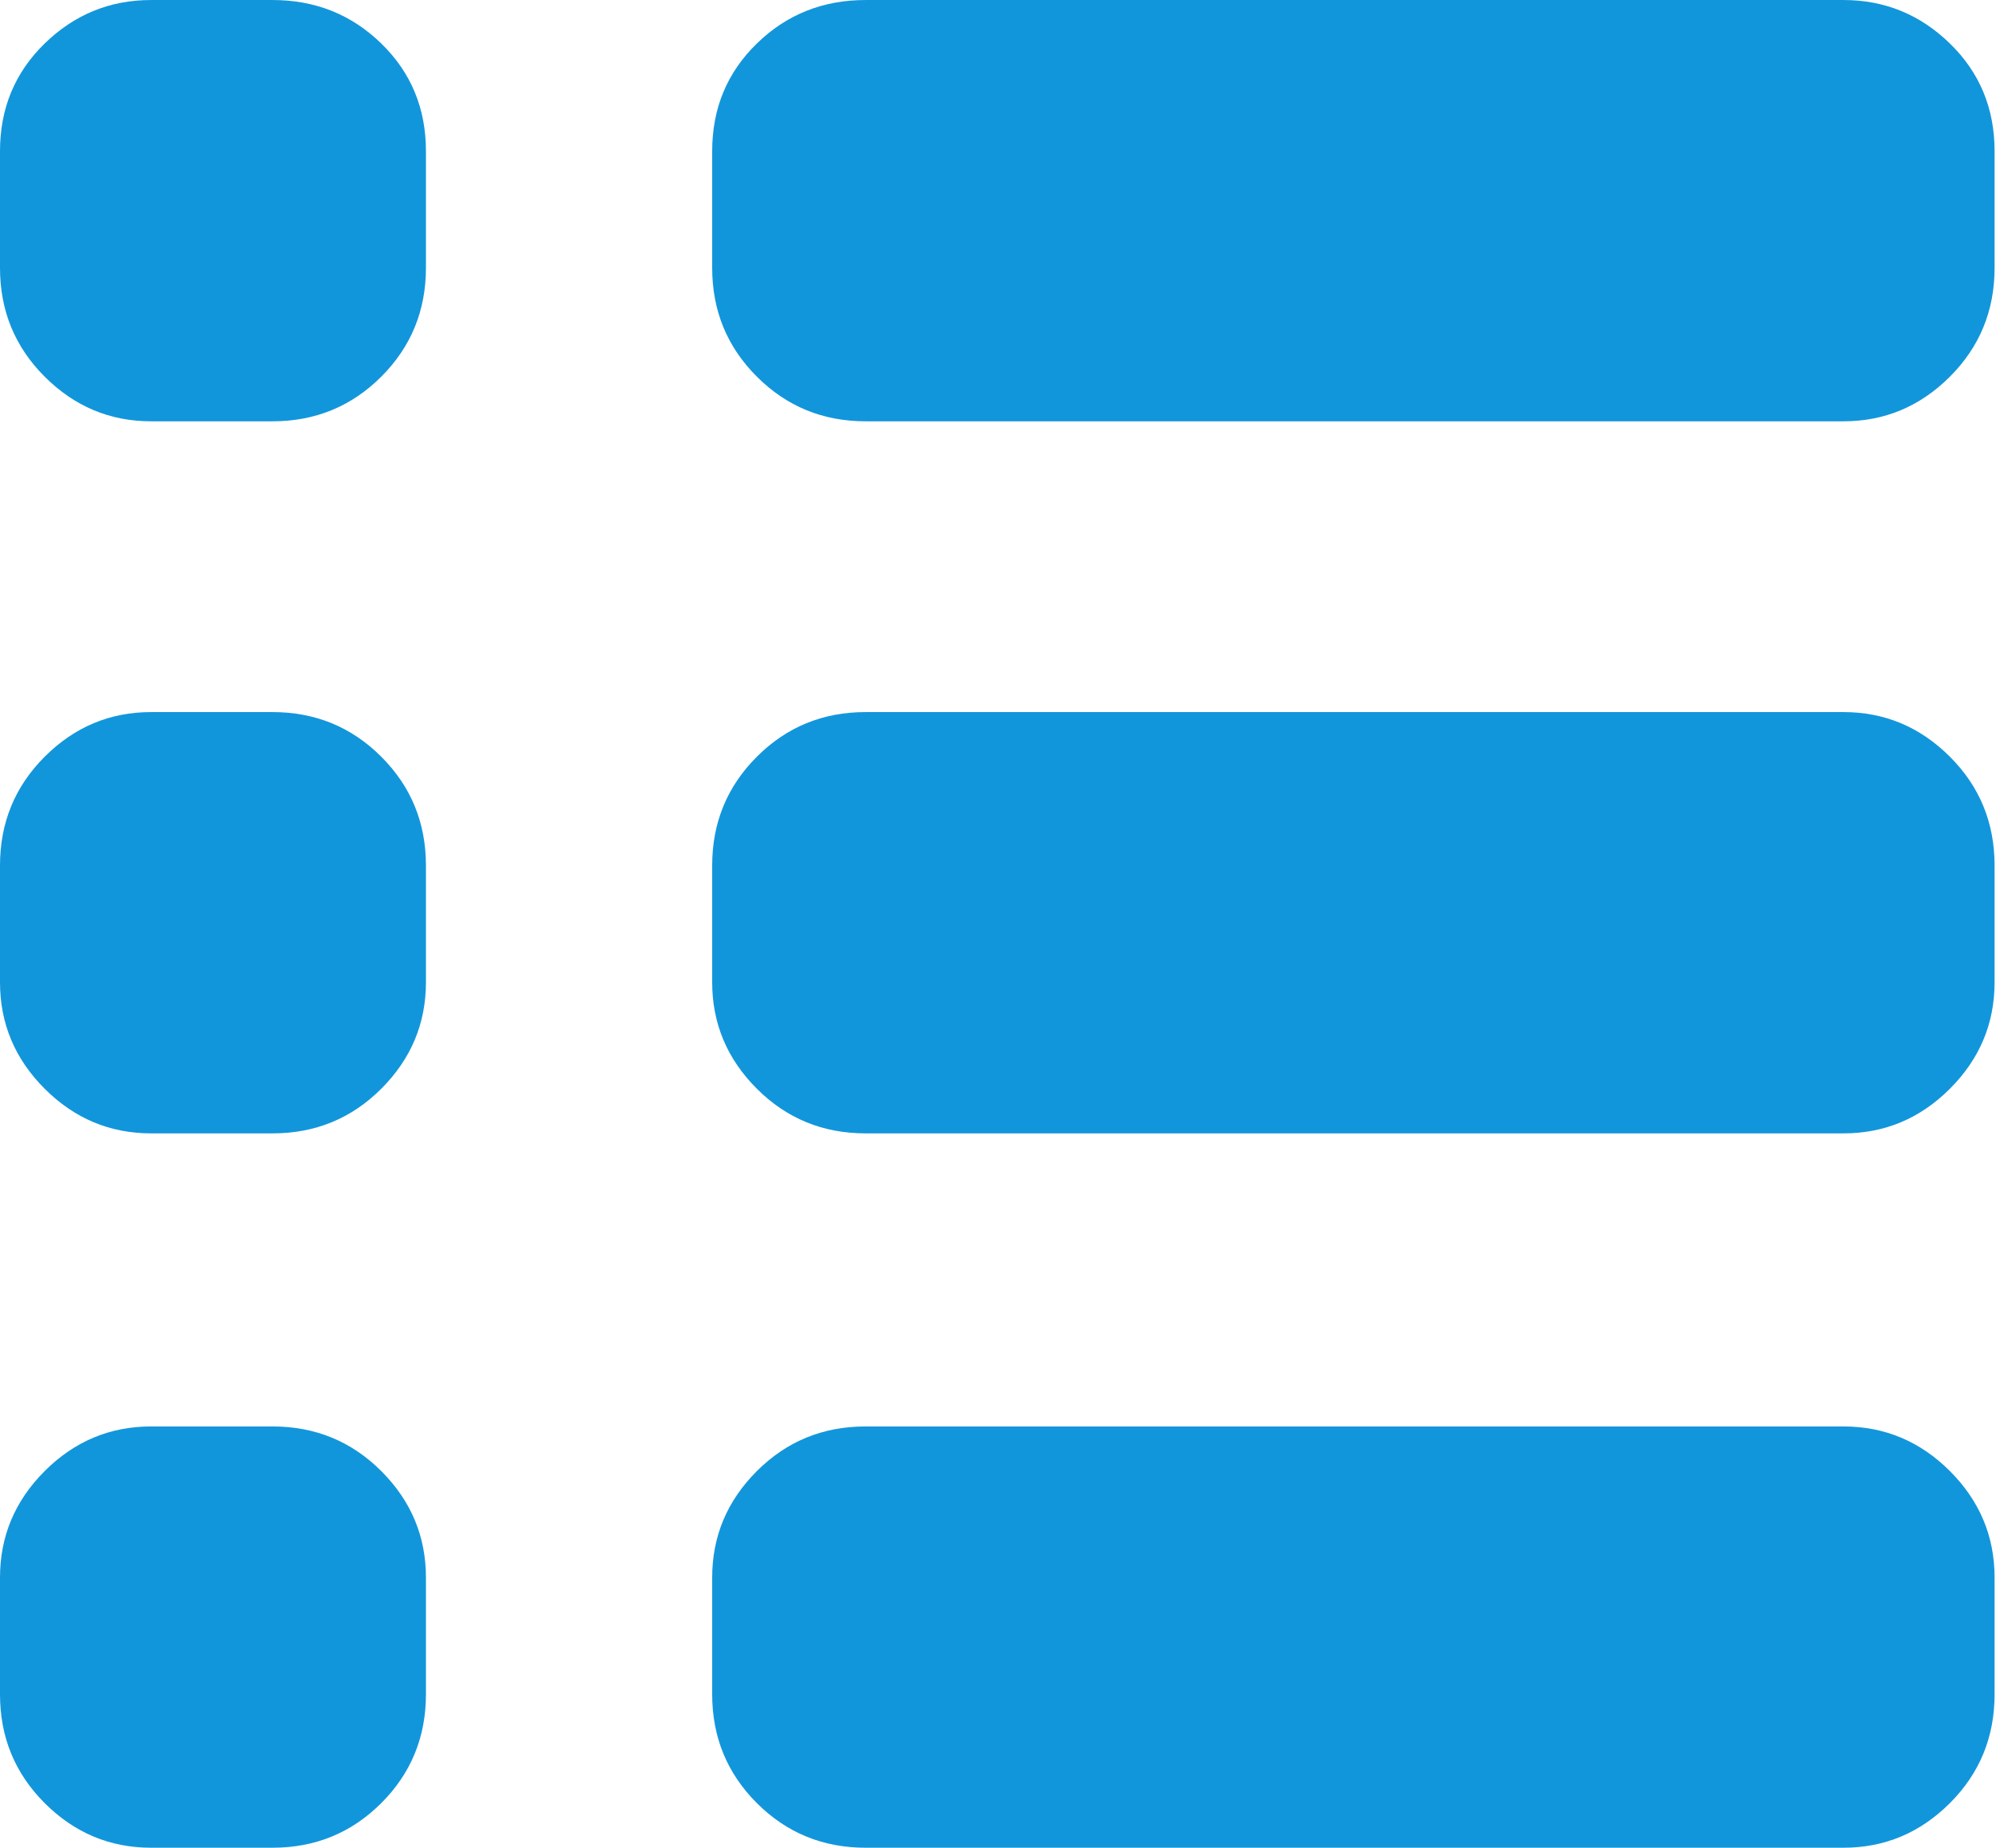 <?xml version="1.0" standalone="no"?><!DOCTYPE svg PUBLIC "-//W3C//DTD SVG 1.1//EN" "http://www.w3.org/Graphics/SVG/1.1/DTD/svg11.dtd"><svg t="1494038805792" class="icon" style="" viewBox="0 0 1106 1024" version="1.1" xmlns="http://www.w3.org/2000/svg" p-id="7397" xmlns:xlink="http://www.w3.org/1999/xlink" width="17.281" height="16"><defs><style type="text/css"></style></defs><path d="M150.998 0c23.688 0 43.776 8.036 60.276 24.111 16.495 16.07 24.741 35.953 24.741 59.635l0 64.717c0 23.682-8.247 43.776-24.741 60.27-16.499 16.495-36.588 24.748-60.276 24.748l-67.252 0c-22.841 0-42.505-8.253-59.004-24.748C8.247 192.239 0 172.144 0 148.462l0-64.717c0-23.682 8.247-43.564 24.741-59.635 16.499-16.077 36.163-24.111 59.004-24.111L150.998 0 150.998 0zM1021.466 0c22.841 0 42.505 8.036 59 24.111 16.499 16.07 24.748 35.953 24.748 59.635l0 64.717c0 23.682-8.247 43.776-24.748 60.27-16.493 16.495-36.159 24.748-59 24.748L479.642 233.479c-23.682 0-43.775-8.253-60.27-24.748-16.493-16.493-24.746-36.588-24.746-60.27l0-64.717c0-23.682 8.253-43.564 24.746-59.635 16.495-16.077 36.588-24.111 60.27-24.111L1021.466 0 1021.466 0zM150.998 394.624c23.688 0 43.776 8.253 60.276 24.748 16.495 16.493 24.741 36.588 24.741 60.27l0 64.717c0 22.841-8.247 42.503-24.741 59.006-16.499 16.493-36.588 24.74-60.276 24.74l-67.252 0c-22.841 0-42.505-8.245-59.004-24.74C8.247 586.863 0 567.201 0 544.358L0 479.642c0-23.682 8.247-43.776 24.741-60.27 16.499-16.495 36.163-24.748 59.004-24.748L150.998 394.624 150.998 394.624zM1021.466 394.624c22.841 0 42.505 8.253 59 24.748 16.499 16.493 24.748 36.588 24.748 60.27l0 64.717c0 22.841-8.247 42.503-24.748 59.006-16.493 16.493-36.159 24.74-59 24.74L479.642 628.104c-23.682 0-43.775-8.245-60.27-24.74C402.879 586.863 394.626 567.201 394.626 544.358L394.626 479.642c0-23.682 8.253-43.776 24.746-60.27 16.495-16.495 36.588-24.748 60.27-24.748L1021.466 394.624 1021.466 394.624zM150.998 790.527c23.688 0 43.776 8.247 60.276 24.741 16.495 16.493 24.741 36.165 24.741 59.006l0 64.71c0 23.688-8.247 43.775-24.741 60.276-16.499 16.493-36.588 24.74-60.276 24.74l-67.252 0c-22.841 0-42.505-8.245-59.004-24.74C8.247 982.759 0 962.672 0 938.984L0 874.274c0-22.841 8.247-42.511 24.741-59.006 16.499-16.493 36.163-24.741 59.004-24.741L150.998 790.527 150.998 790.527zM1021.466 790.527c22.841 0 42.505 8.247 59 24.741 16.499 16.493 24.748 36.165 24.748 59.006l0 64.71c0 23.688-8.247 43.775-24.748 60.276-16.493 16.493-36.159 24.74-59 24.74L479.642 1024c-23.682 0-43.775-8.245-60.27-24.74-16.493-16.501-24.746-36.588-24.746-60.276L394.626 874.274c0-22.841 8.253-42.511 24.746-59.006 16.495-16.493 36.588-24.741 60.27-24.741L1021.466 790.527 1021.466 790.527zM1021.466 790.527" p-id="7398" fill="#1296db"></path></svg>